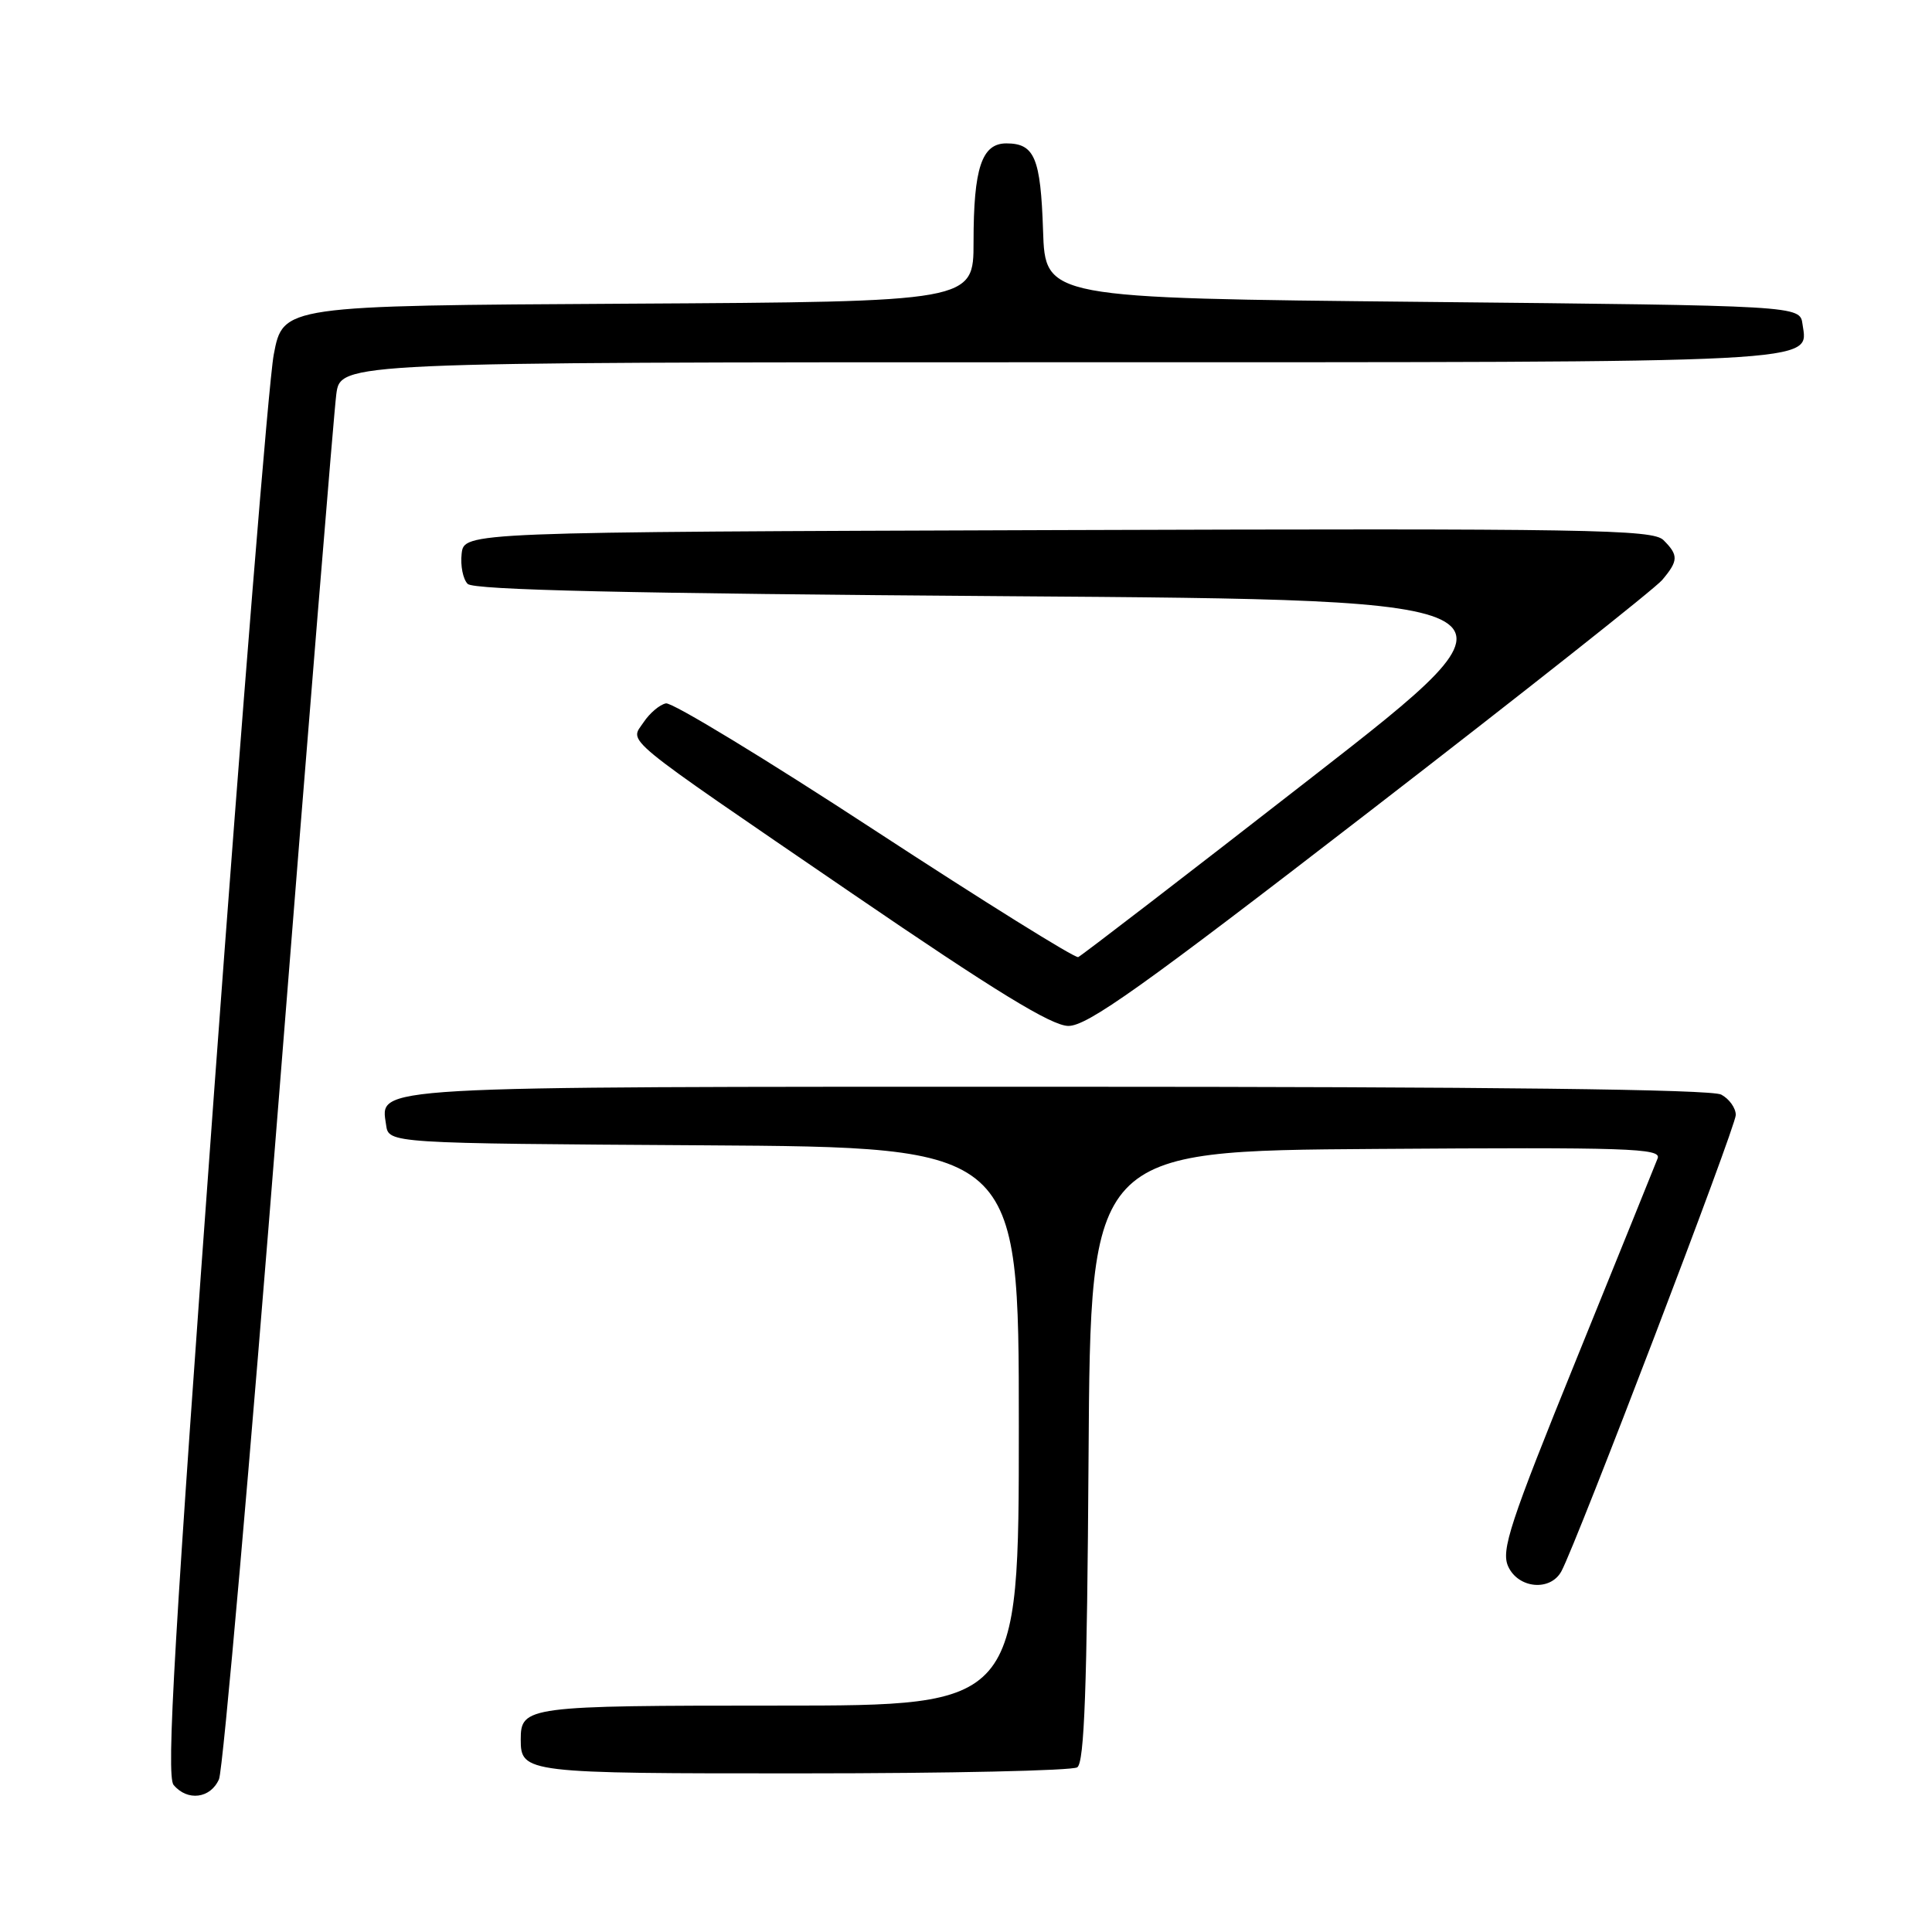 <?xml version="1.0" encoding="UTF-8" standalone="no"?>
<!DOCTYPE svg PUBLIC "-//W3C//DTD SVG 1.1//EN" "http://www.w3.org/Graphics/SVG/1.1/DTD/svg11.dtd" >
<svg xmlns="http://www.w3.org/2000/svg" xmlns:xlink="http://www.w3.org/1999/xlink" version="1.1" viewBox="0 0 256 256">
 <g >
 <path fill="currentColor"
d=" M 29.02 235.75 C 29.55 234.51 33.14 193.68 36.99 145.00 C 40.85 96.32 44.25 54.59 44.56 52.25 C 45.12 48.00 45.12 48.00 140.37 48.00 C 242.83 48.00 239.58 48.17 238.84 42.94 C 238.50 40.50 238.50 40.50 188.50 40.00 C 138.50 39.50 138.50 39.50 138.21 30.55 C 137.89 20.92 137.09 19.00 133.35 19.00 C 130.09 19.00 129.00 22.26 129.00 32.06 C 129.00 39.98 129.00 39.98 83.25 40.24 C 37.50 40.50 37.50 40.50 36.27 47.00 C 35.60 50.58 32.06 94.34 28.40 144.26 C 23.08 217.03 22.01 235.31 23.00 236.51 C 24.83 238.71 27.90 238.32 29.02 235.75 Z  M 142.74 234.18 C 143.68 233.58 144.04 223.78 144.24 192.95 C 144.50 152.50 144.50 152.50 182.36 152.24 C 215.73 152.01 220.15 152.15 219.65 153.48 C 219.33 154.31 214.49 166.26 208.90 180.05 C 200.04 201.88 198.88 205.43 199.84 207.56 C 201.19 210.51 205.45 210.89 206.90 208.19 C 208.99 204.27 230.00 149.31 230.00 147.74 C 230.00 146.82 229.13 145.60 228.07 145.04 C 226.78 144.34 197.54 144.00 140.26 144.00 C 47.88 144.00 50.42 143.86 51.16 149.06 C 51.50 151.50 51.50 151.50 93.25 151.76 C 135.00 152.02 135.00 152.02 135.00 189.01 C 135.00 226.00 135.00 226.00 103.20 226.00 C 69.78 226.00 69.00 226.10 69.00 230.50 C 69.00 234.93 69.59 235.00 106.45 234.98 C 125.73 234.98 142.06 234.62 142.74 234.18 Z  M 181.54 107.46 C 201.87 91.77 219.29 77.99 220.25 76.85 C 222.40 74.30 222.43 73.57 220.42 71.57 C 219.01 70.15 210.71 70.01 140.17 70.24 C 61.50 70.50 61.50 70.50 61.17 73.37 C 60.99 74.95 61.35 76.75 61.97 77.37 C 62.78 78.18 83.19 78.64 133.56 79.00 C 204.02 79.50 204.02 79.50 173.83 103.00 C 157.23 115.93 143.29 126.64 142.87 126.82 C 142.44 126.99 130.31 119.43 115.91 110.02 C 101.52 100.61 89.07 93.04 88.24 93.20 C 87.41 93.37 86.09 94.49 85.29 95.69 C 83.44 98.48 81.63 97.00 113.00 118.45 C 131.83 131.32 139.30 135.90 141.54 135.94 C 144.04 135.99 151.24 130.86 181.54 107.46 Z "/>
</g>
</svg>